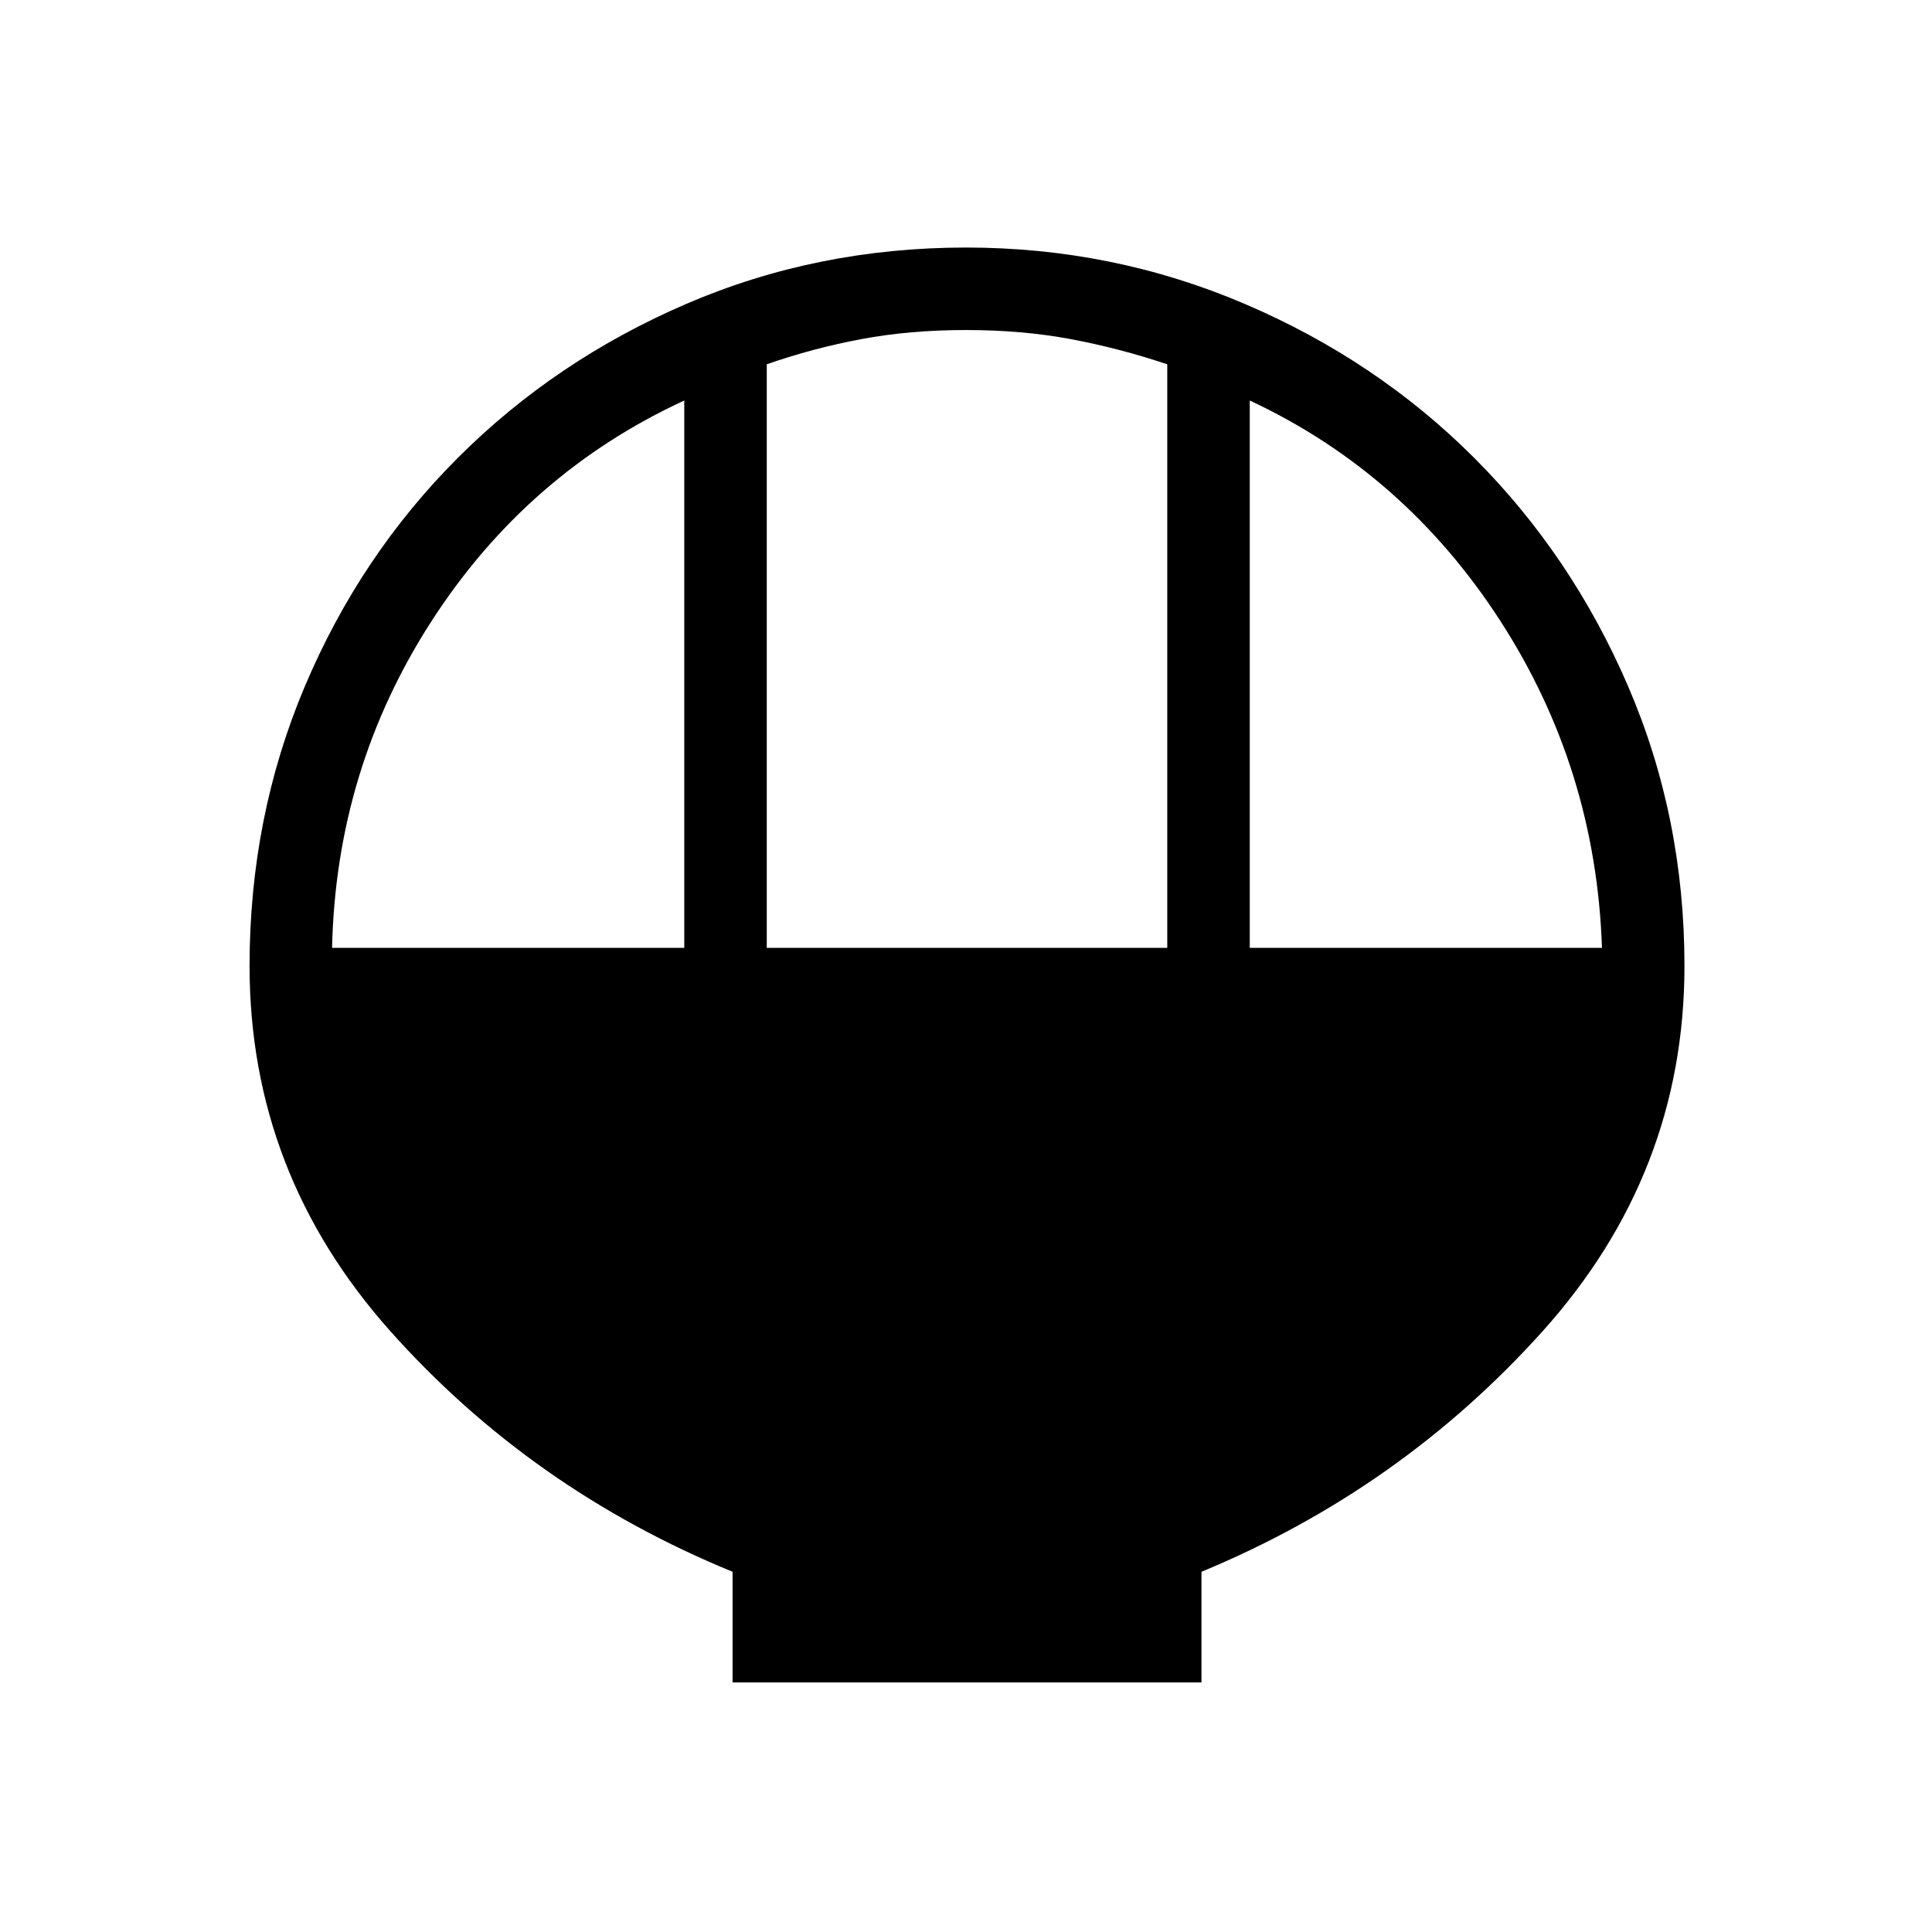 <svg xmlns="http://www.w3.org/2000/svg" height="40" width="40"><path d="M15.167 34.833V32.542Q11 30.833 8.083 27.562Q5.167 24.292 5.167 20Q5.167 16.917 6.312 14.208Q7.458 11.5 9.479 9.479Q11.5 7.458 14.208 6.292Q16.917 5.125 20 5.125Q23.042 5.125 25.771 6.292Q28.5 7.458 30.521 9.479Q32.542 11.5 33.708 14.208Q34.875 16.917 34.875 20Q34.875 24.292 31.938 27.562Q29 30.833 24.875 32.542V34.833ZM15.875 19.625H24.167V7.542Q23.167 7.208 22.167 7.021Q21.167 6.833 20 6.833Q18.833 6.833 17.833 7.021Q16.833 7.208 15.875 7.542ZM6.875 19.625H14.167V8.292Q10.917 9.792 8.938 12.854Q6.958 15.917 6.875 19.625ZM25.875 19.625H33.167Q33.042 15.917 31.062 12.854Q29.083 9.792 25.875 8.292Z"/></svg>